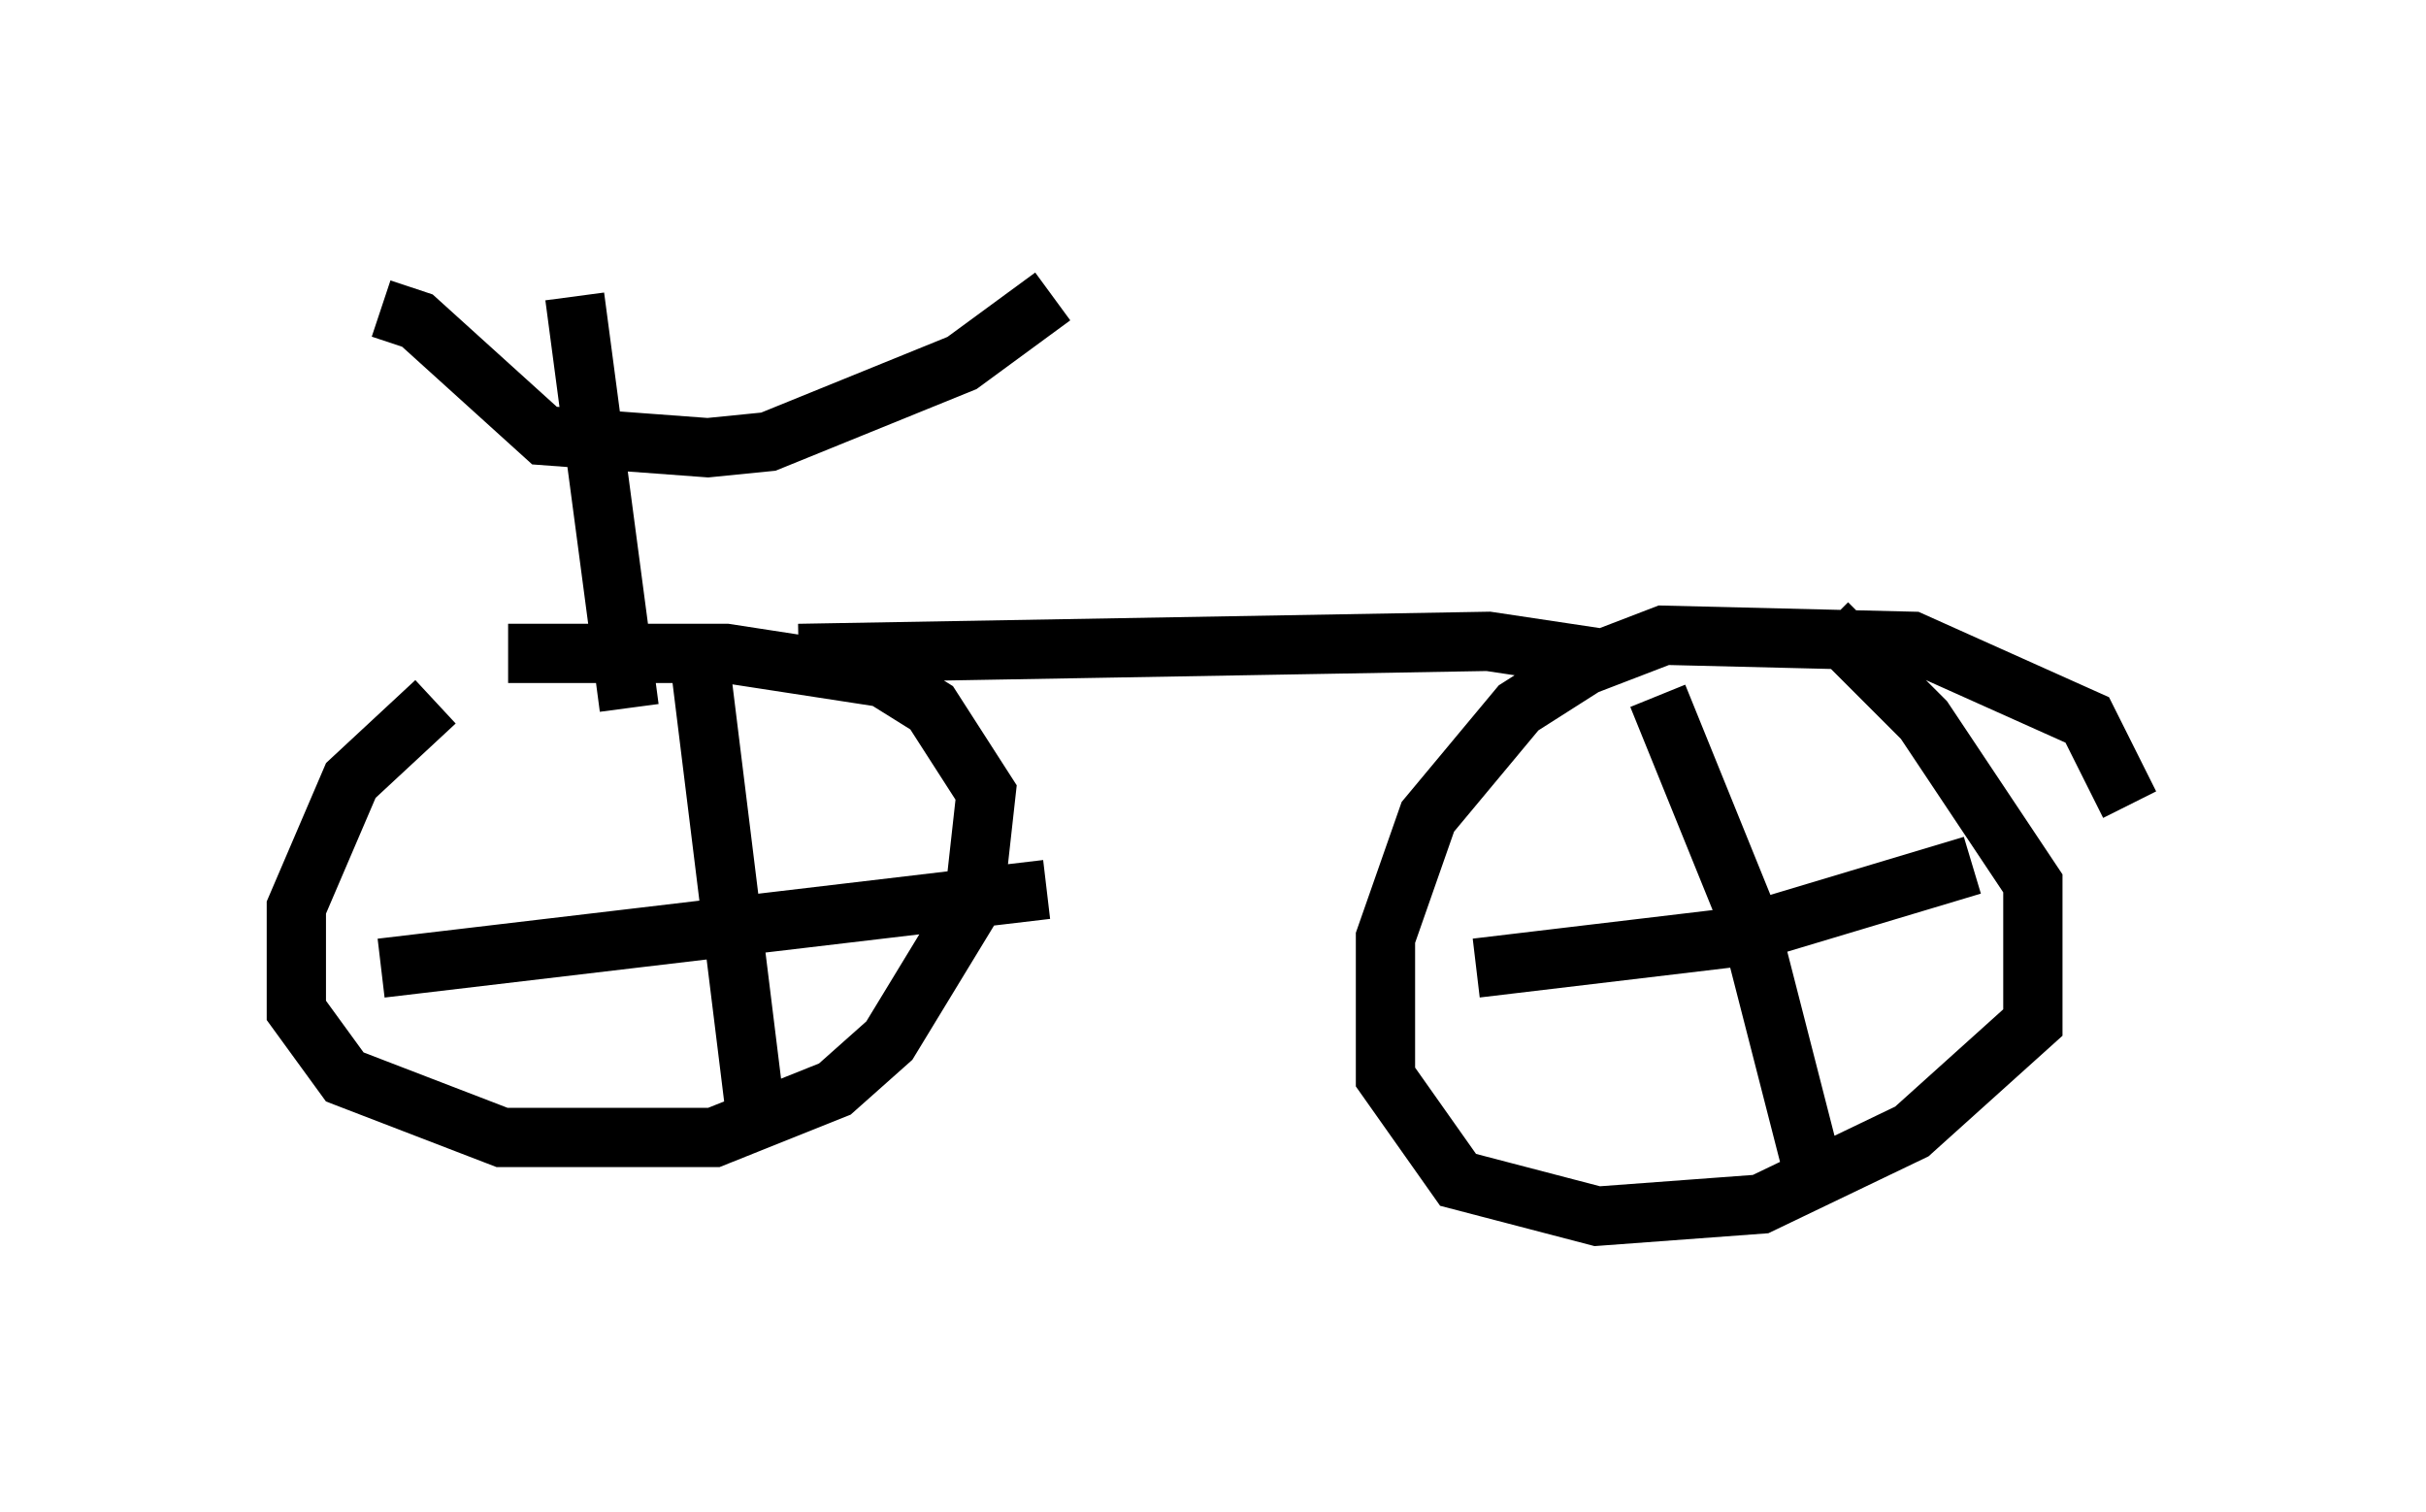<?xml version="1.0" encoding="utf-8" ?>
<svg baseProfile="full" height="25.517" version="1.1" width="40.932" xmlns="http://www.w3.org/2000/svg" xmlns:ev="http://www.w3.org/2001/xml-events" xmlns:xlink="http://www.w3.org/1999/xlink"><defs /><rect fill="white" height="25.517" width="40.932" x="0" y="0" /><path d="M10.104, 12.248 m-2.756, -0.408 l-1.429, 1.327 -0.919, 2.144 l0.0, 1.735 0.817, 1.123 l2.654, 1.021 3.573, 0.0 l2.042, -0.817 0.919, -0.817 l1.429, -2.348 0.204, -1.838 l-0.919, -1.429 -0.817, -0.51 l-2.654, -0.408 -3.675, 0.0 m27.359, 2.552 l-0.715, -1.429 -2.96, -1.327 l-4.185, -0.102 -1.327, 0.51 l-1.123, 0.715 -1.531, 1.838 l-0.715, 2.042 0.0, 2.348 l1.225, 1.735 2.348, 0.613 l2.756, -0.204 2.552, -1.225 l2.042, -1.838 0.0, -2.348 l-1.838, -2.756 -1.633, -1.633 m-18.988, 0.919 l0.919, 7.452 m-6.329, -2.552 l11.229, -1.327 m10.311, -3.267 l1.531, 3.777 1.021, 3.981 m-5.615, -3.165 l4.288, -0.51 4.083, -1.225 m-19.804, -3.573 l11.638, -0.204 2.042, 0.306 m-16.538, 0.817 l-0.919, -6.942 m-3.267, 0.204 l0.613, 0.204 2.144, 1.94 l2.756, 0.204 1.021, -0.102 l3.267, -1.327 1.531, -1.123 " fill="none" stroke="black" stroke-width="1" /></svg>